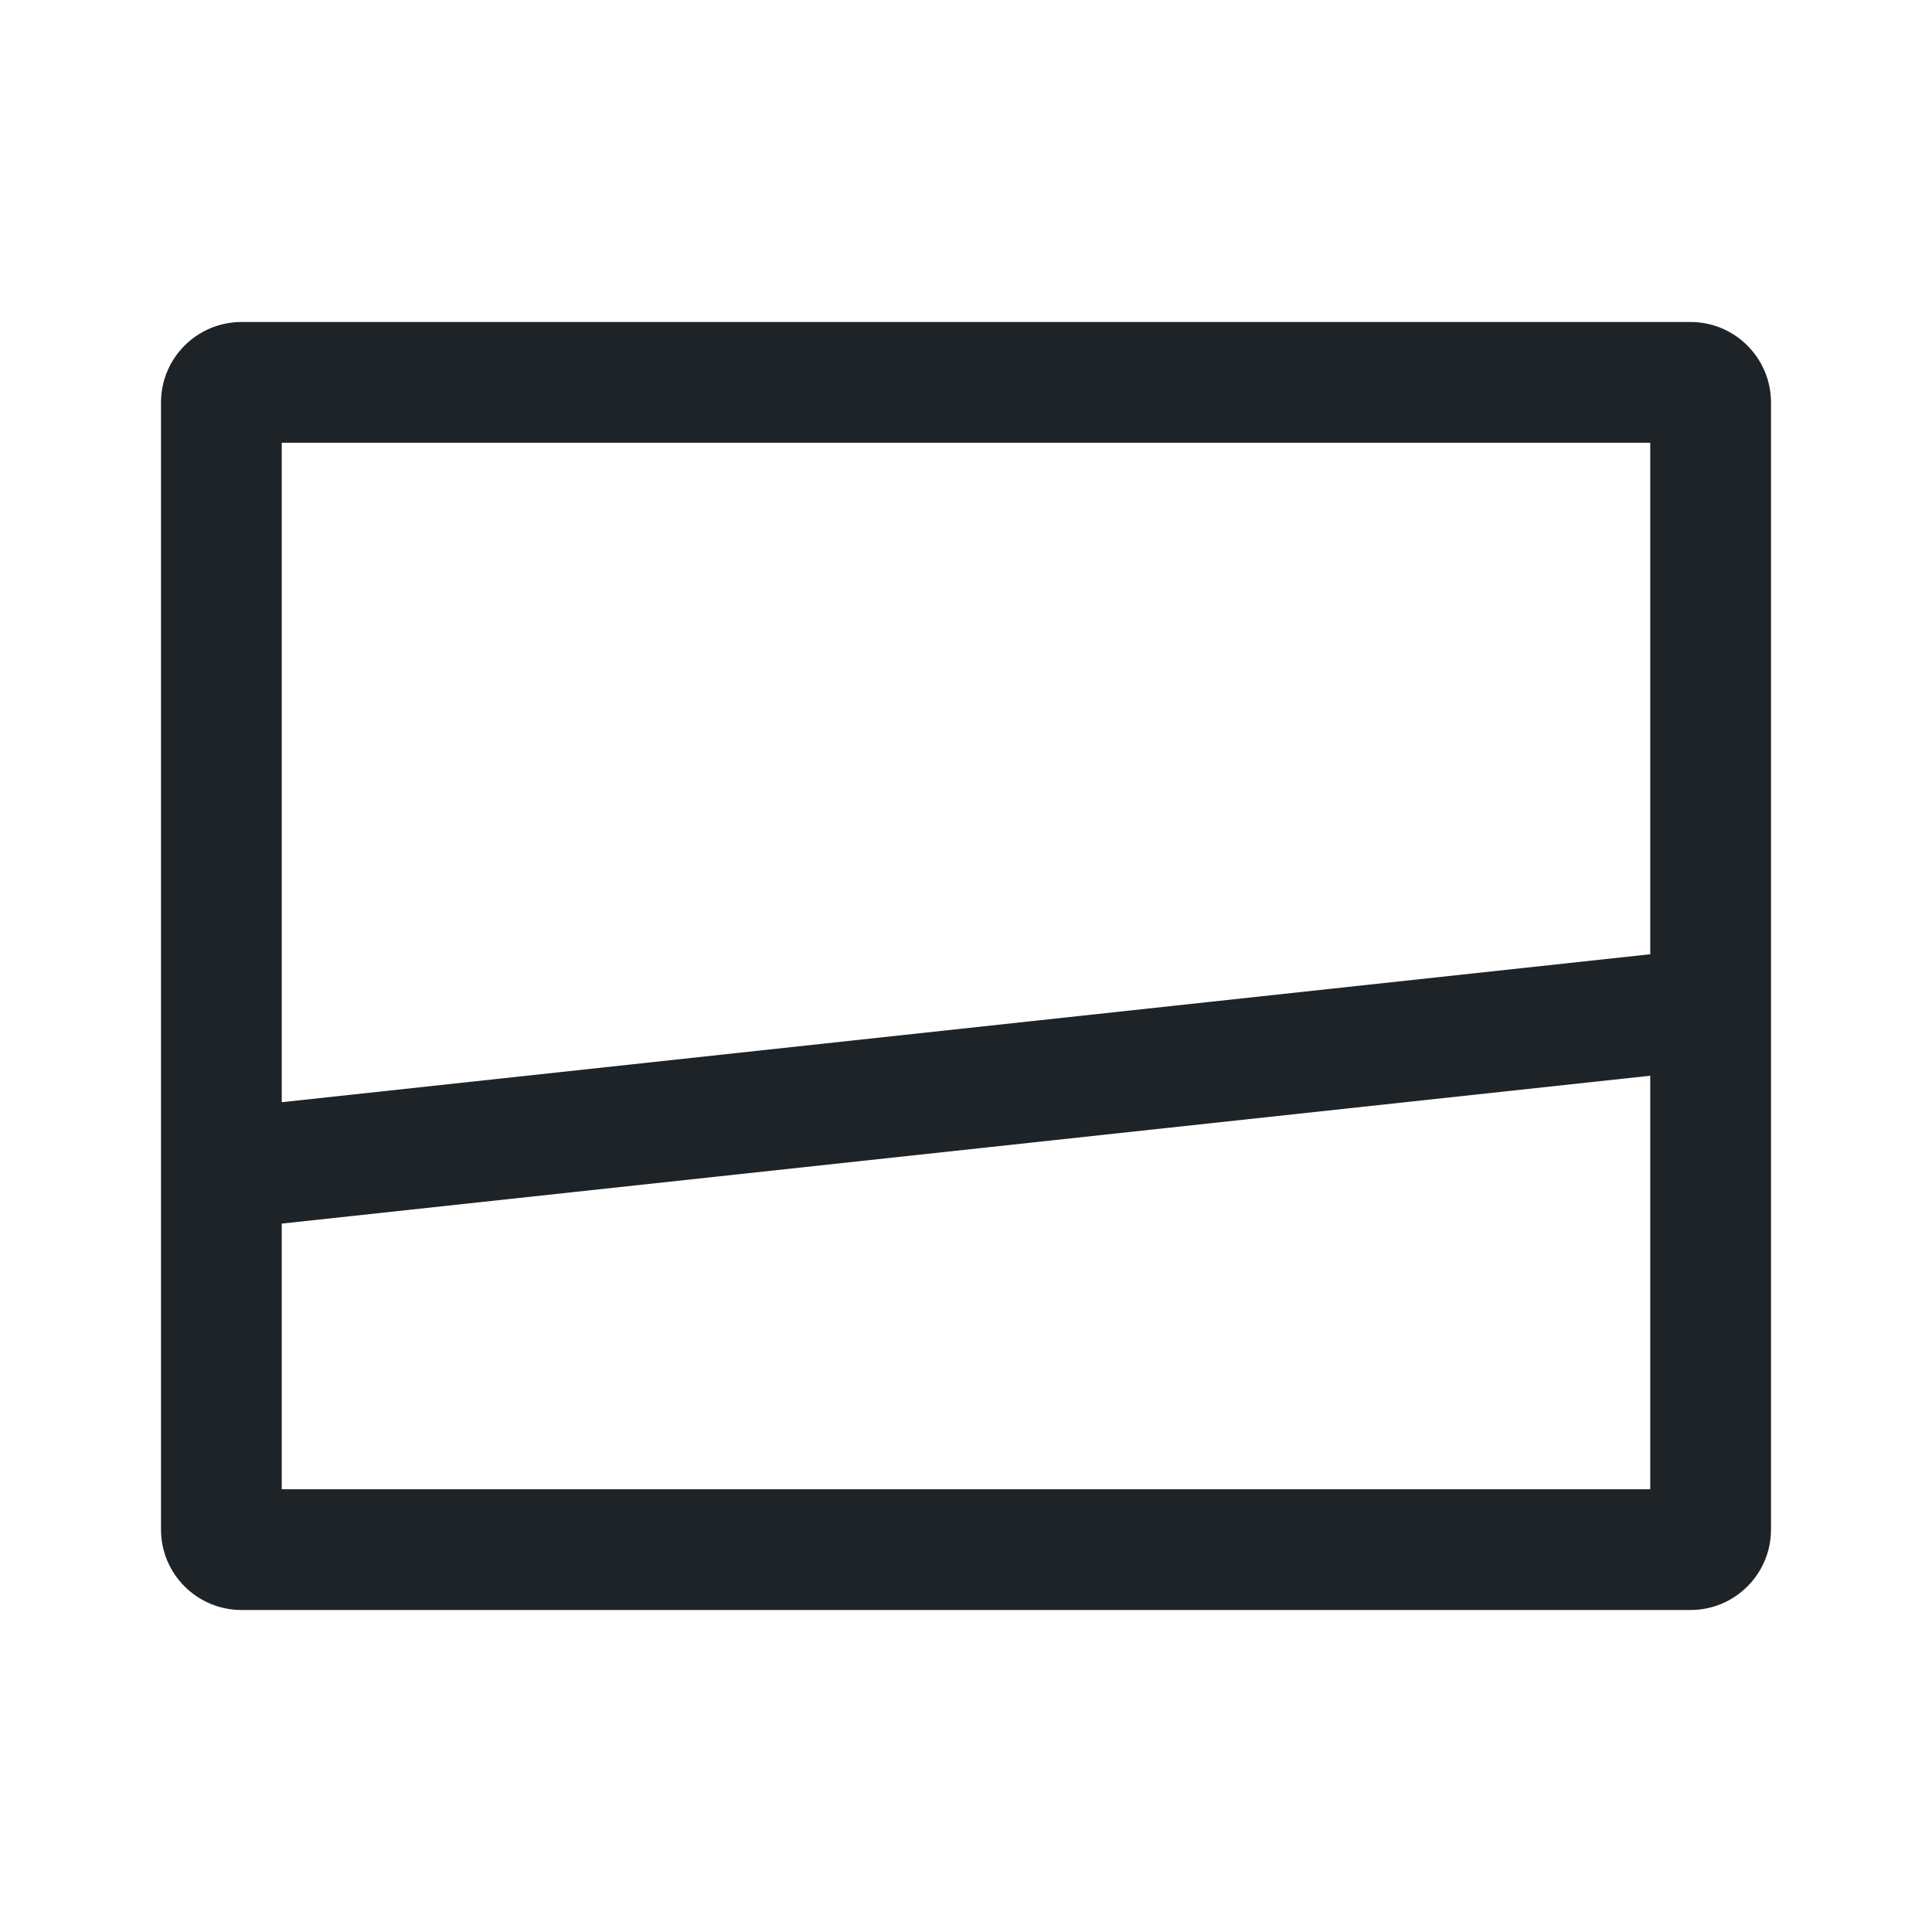 <svg width="24" height="24" viewBox="0 0 24 24" fill="none" xmlns="http://www.w3.org/2000/svg">
<path fill-rule="evenodd" clip-rule="evenodd" d="M2 5C2 4.448 2.448 4 3 4H21C21.552 4 22 4.448 22 5V19C22 19.552 21.552 20 21 20H3C2.448 20 2 19.552 2 19V5ZM3.5 13.692V5.5H20.5V11.854L3.5 13.692ZM3.5 15.2V18.5H20.5V13.363L3.5 15.2Z" fill="#1D2327"/>
</svg>
